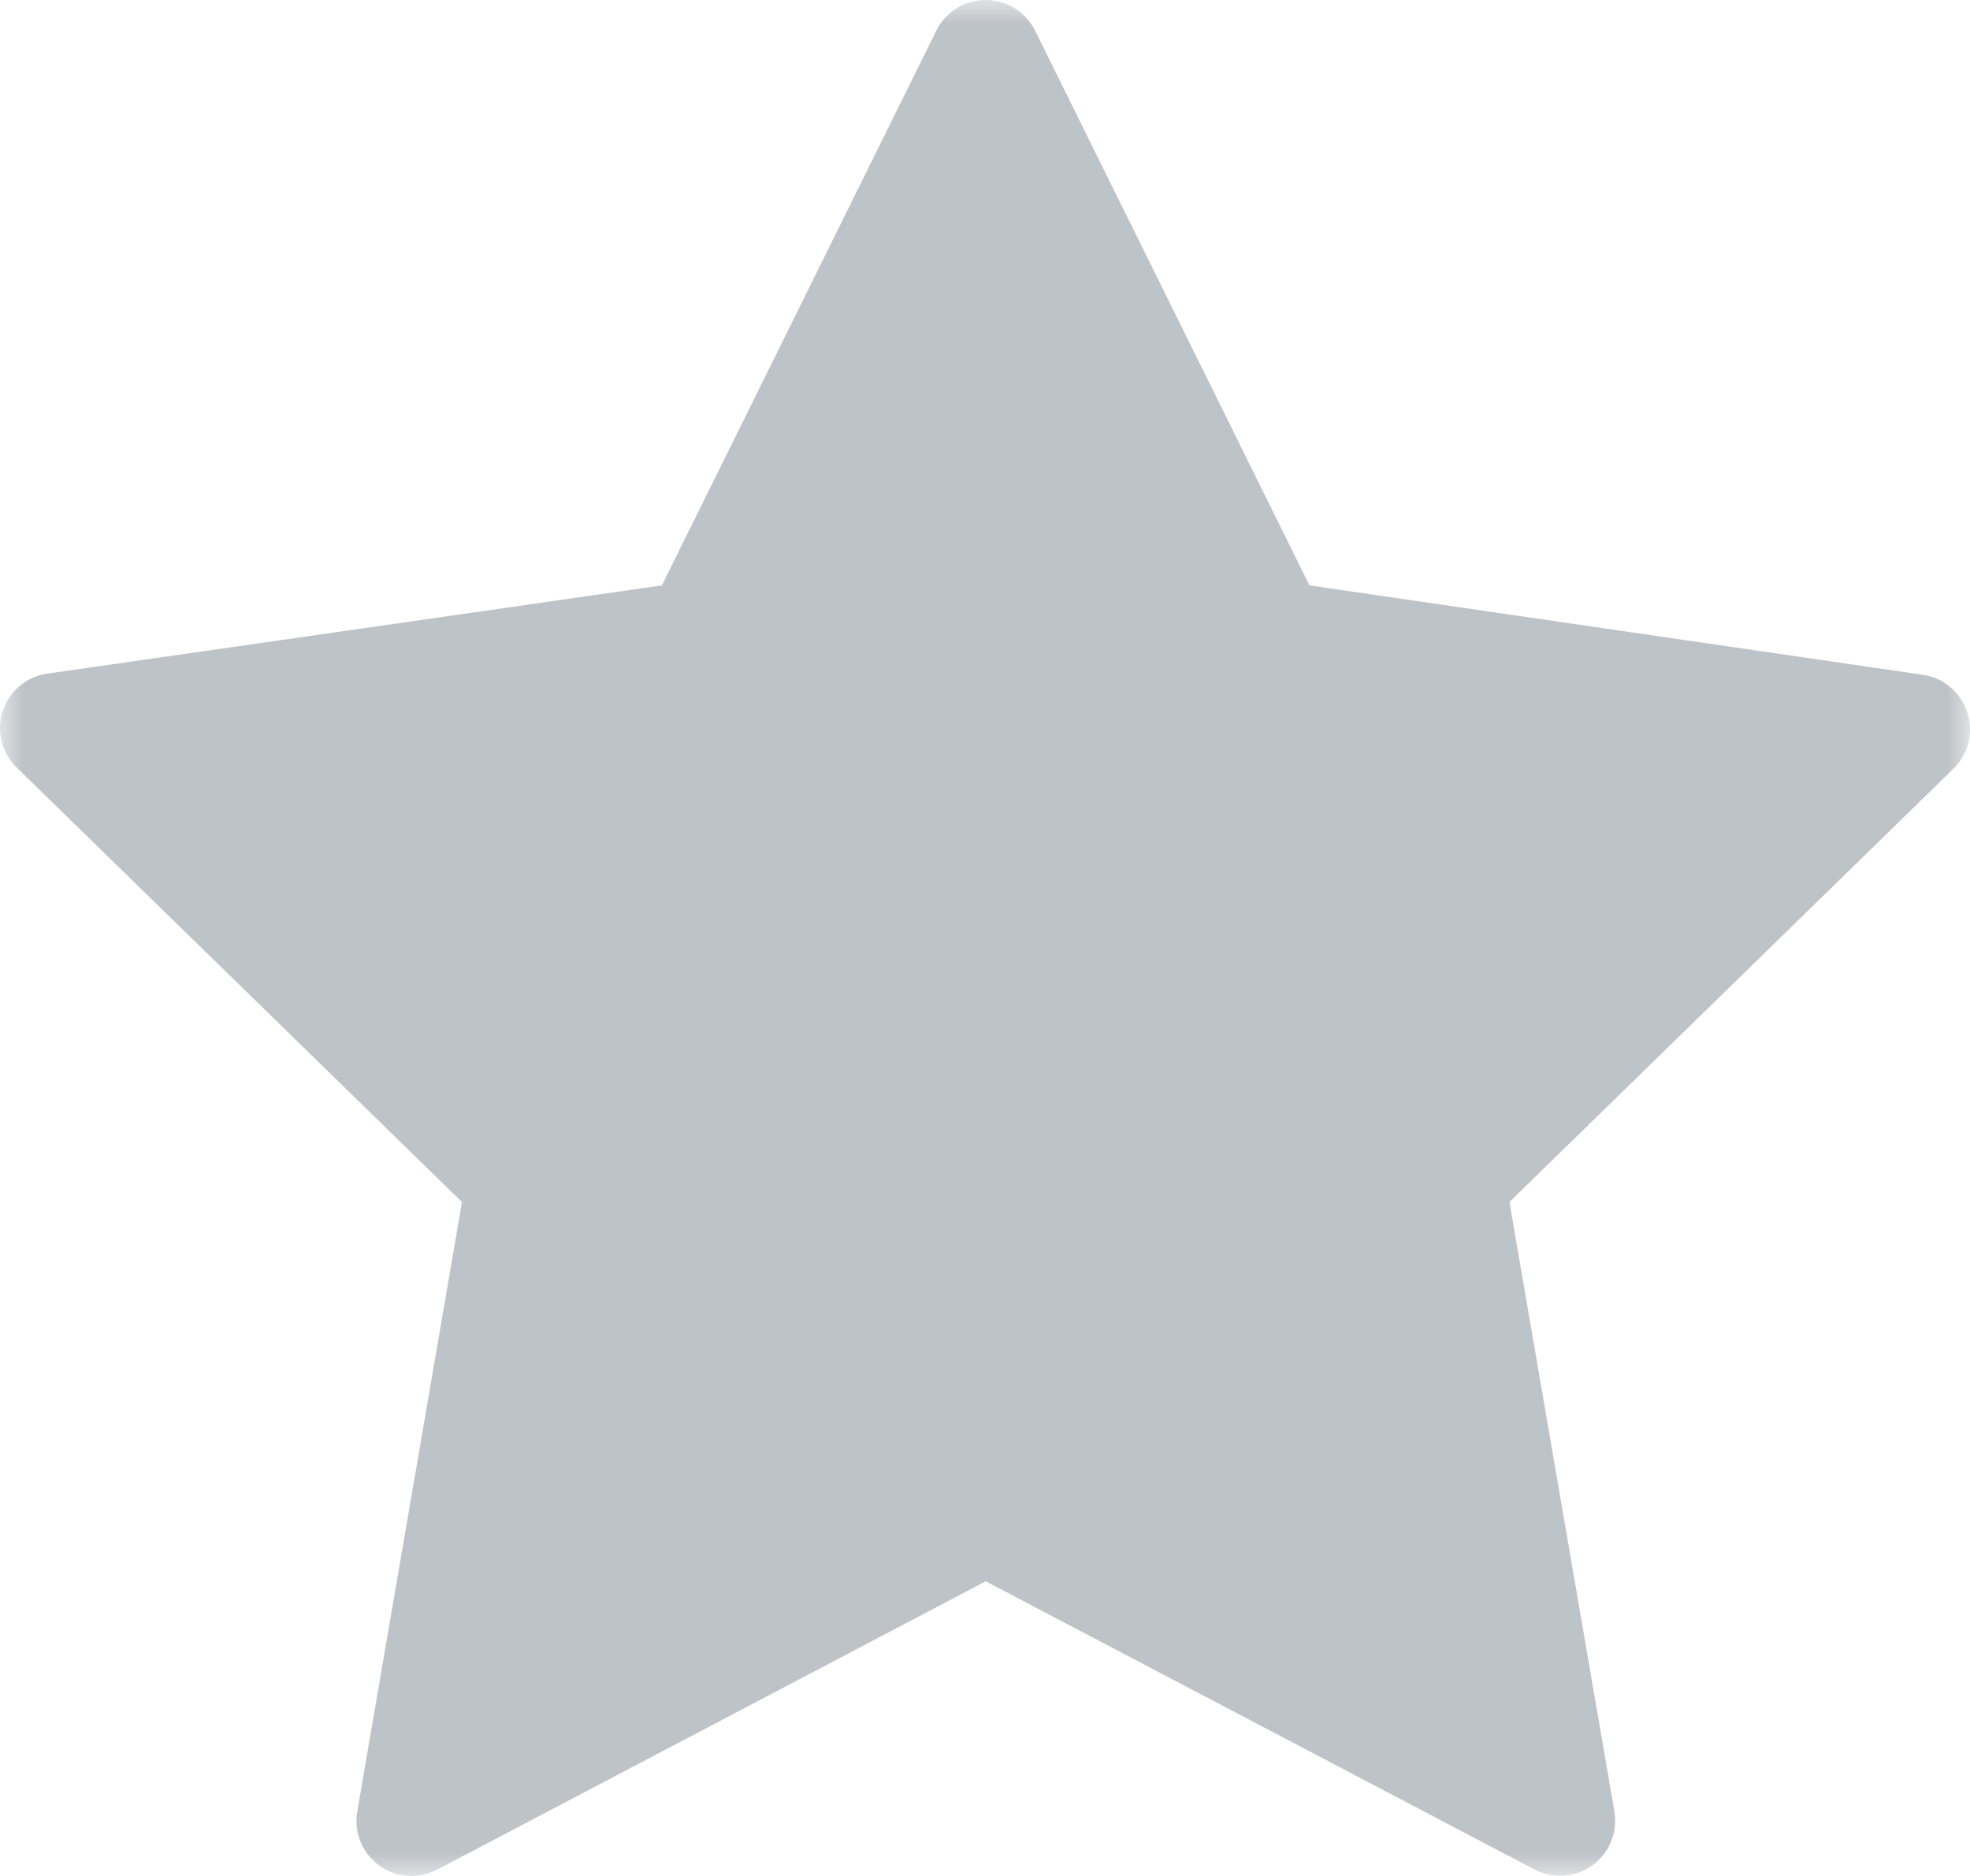 <?xml version="1.0" encoding="UTF-8"?>
<svg width="42px" height="40px" viewBox="0 0 42 40" version="1.1" xmlns="http://www.w3.org/2000/svg" xmlns:xlink="http://www.w3.org/1999/xlink">
    <title>60E5E396-F39A-4C64-AC5E-A7586FD3DD00</title>
    <defs>
        <polygon id="path-1" points="0 0 42 0 42 40 0 40"></polygon>
    </defs>
    <g id="Page-1" stroke="none" stroke-width="1" fill="none" fill-rule="evenodd">
        <g id="RESSOURCES_survol_Carte" transform="translate(-853, -863)">
            <g id="Group-3" transform="translate(853, 863)">
                <mask id="mask-2" fill="white">
                    <use xlink:href="#path-1"></use>
                </mask>
                <g id="Clip-2"></g>
                <path d="M41.942,15.187 C41.804,14.765 41.441,14.455 41.002,14.389 L27.918,12.482 L22.068,0.653 C21.779,0.072 21.075,-0.165 20.493,0.122 C20.263,0.237 20.076,0.423 19.962,0.653 L14.111,12.482 L1.033,14.36 C0.388,14.439 -0.07,15.025 0.009,15.668 C0.043,15.947 0.176,16.205 0.384,16.393 L9.849,25.63 L7.617,38.624 C7.505,39.263 7.933,39.871 8.573,39.983 C8.829,40.027 9.092,39.986 9.323,39.864 L21.015,33.717 L32.712,39.86 C33.286,40.163 33.996,39.943 34.299,39.37 C34.42,39.14 34.462,38.876 34.418,38.62 L32.181,25.63 L41.645,16.393 C41.966,16.081 42.081,15.613 41.942,15.187" id="Fill-1" fill="#BEC3C7" mask="url(#mask-2)"></path>
            </g>
        </g>
    </g>
</svg>
